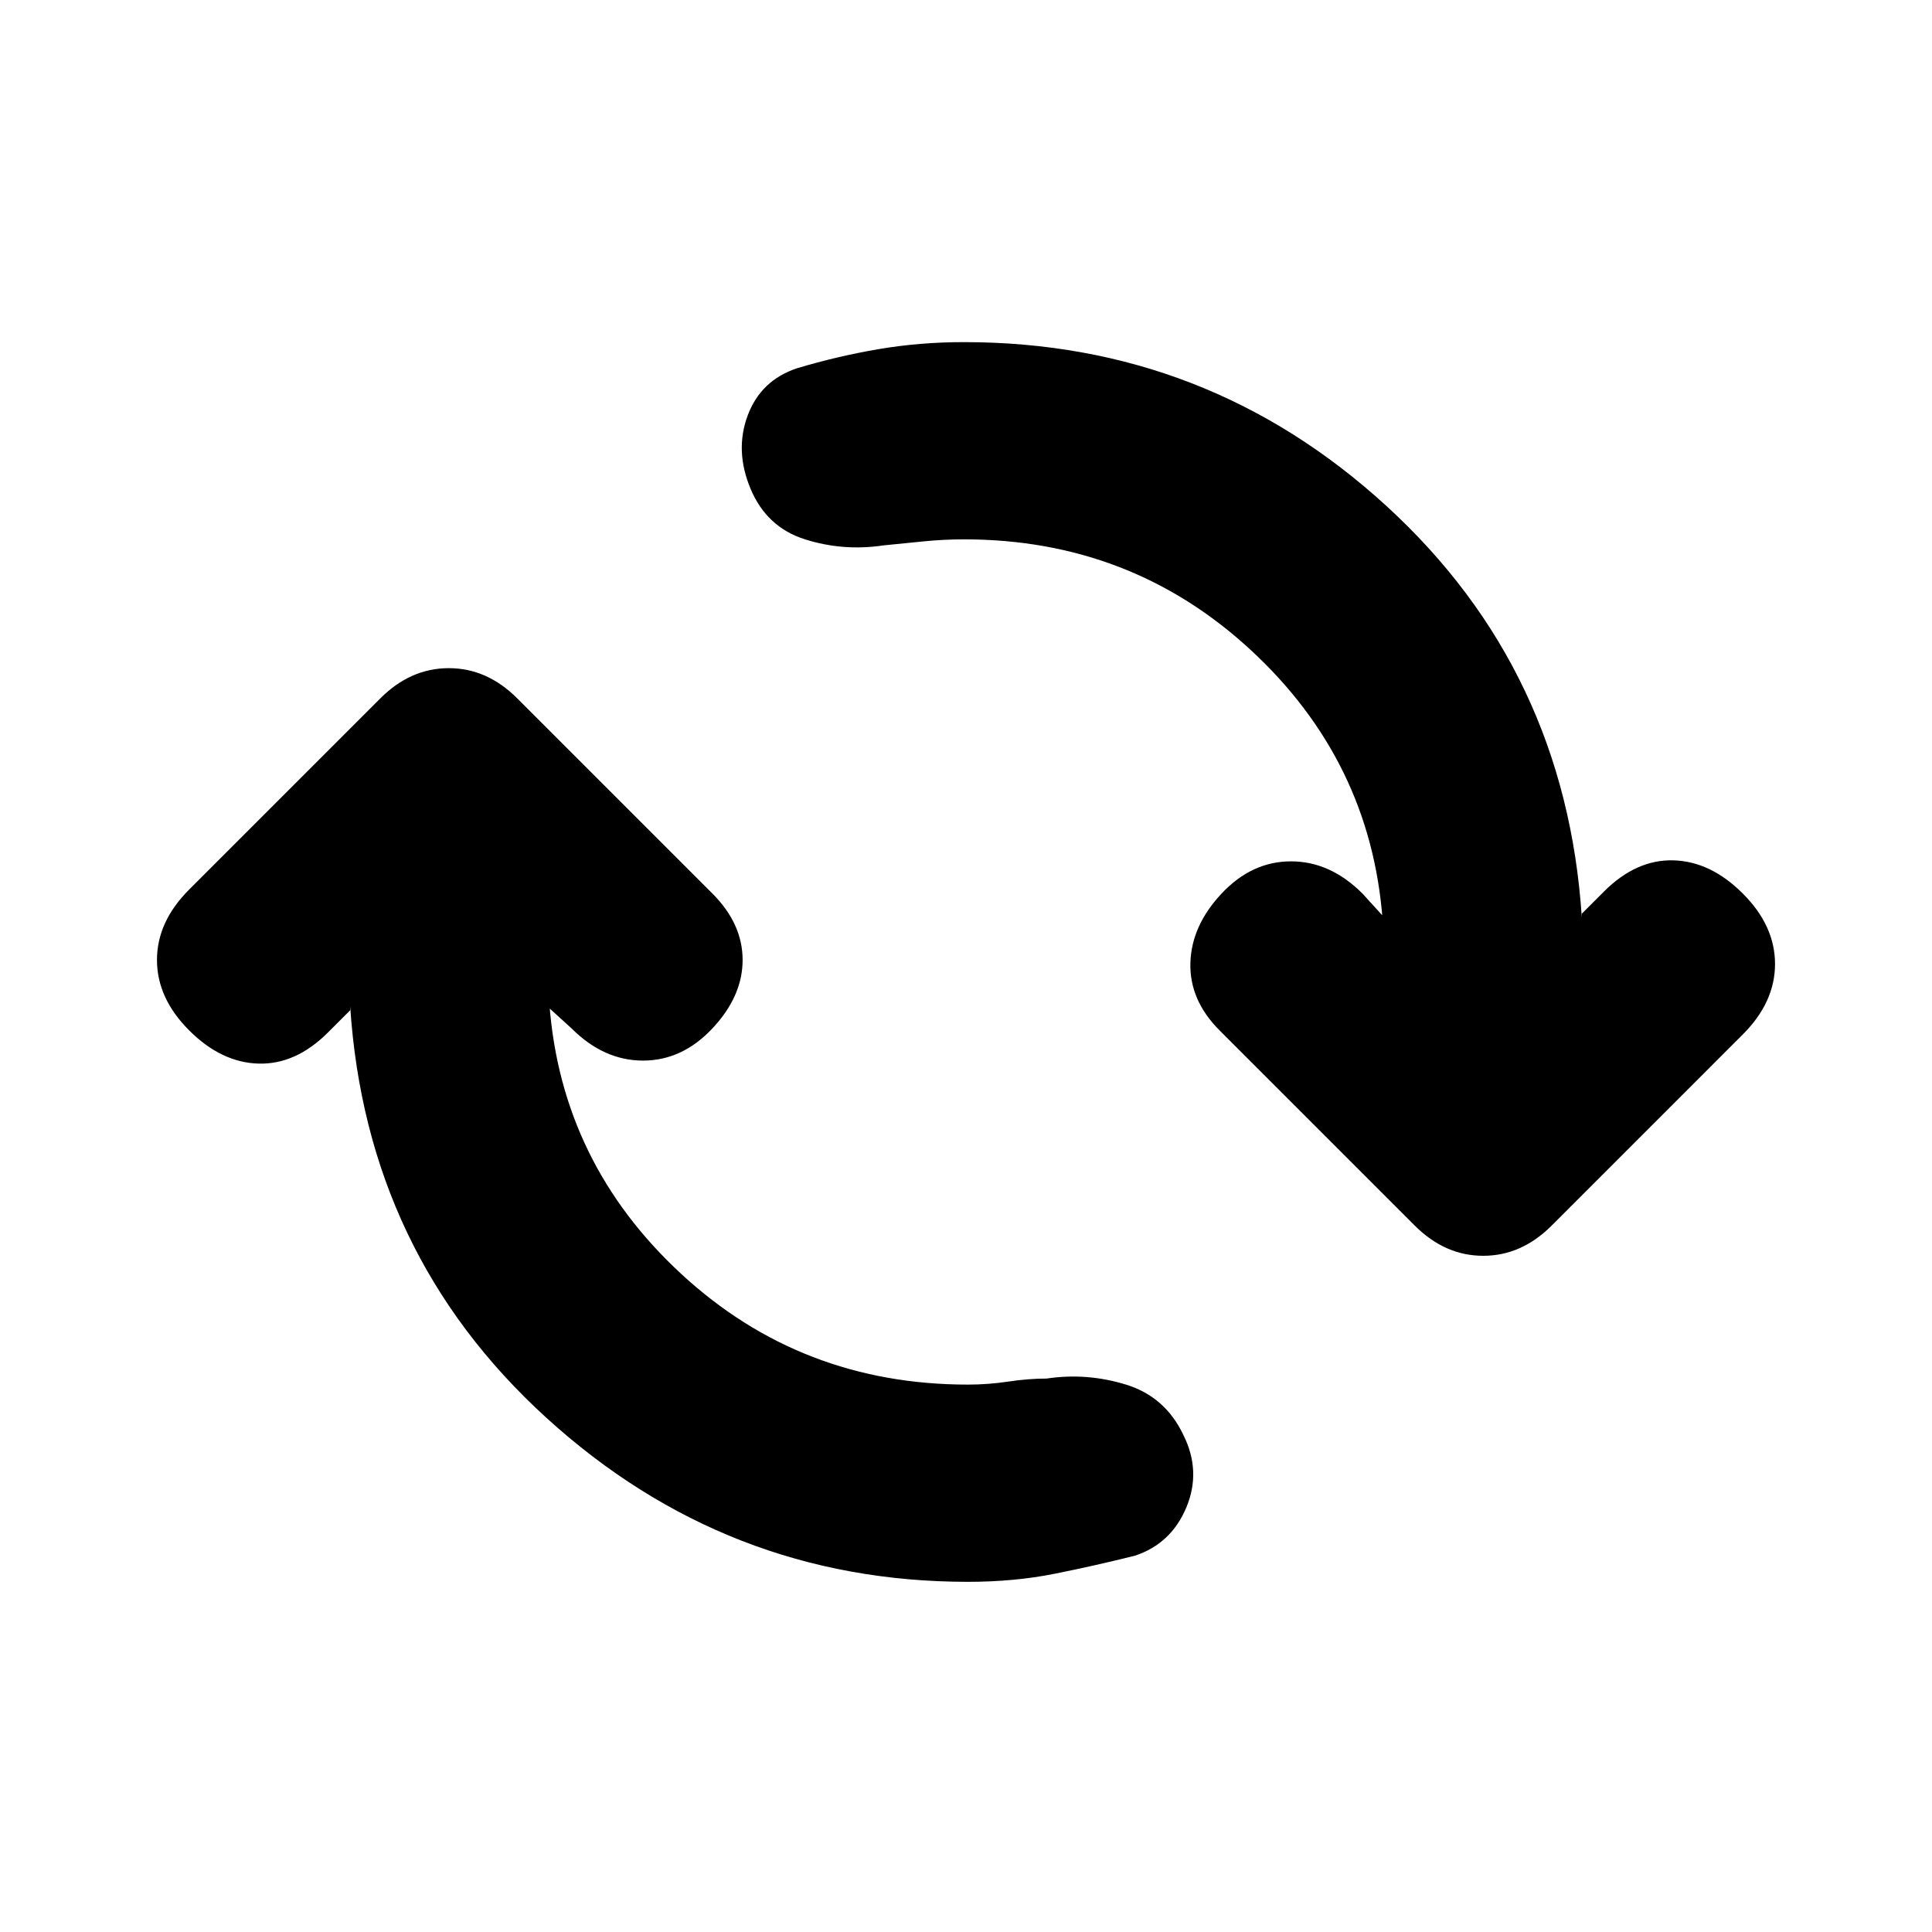 <svg xmlns="http://www.w3.org/2000/svg" height="20" viewBox="0 -960 960 960" width="20"><path d="M481-174q-120 0-209.5-81.5T174-460v2l-11 11q-16 16-34.5 15.5T94-448q-16-16-16-35t16-35l95-95q15-15 34-15t34 15l97 97q15 15 15 33t-15 34q-15 16-34.5 16T284-449l-11-10v-2q6 79 65.5 134T481-272q10 0 20-1.5t19-1.5q20-3 39.5 3t28.5 25q9 18 1.5 36T564-187q-20 5-40 9t-43 4Zm-2-518q-10 0-20 1l-20 2q-20 3-39-3t-27-25q-8-19-1.5-36.5T396-777q20-6 40.5-9.5T479-790q121 0 210 81.5T786-504v-2l11-11q16-16 34.5-15.5T866-516q16 16 16 35t-16 35l-95 95q-15 15-34 15t-34-15l-97-97q-15-15-14.5-33.5T607-516q15-16 34.5-16t35.5 16l10 11v2q-6-79-65.5-134T479-692Z"/></svg>